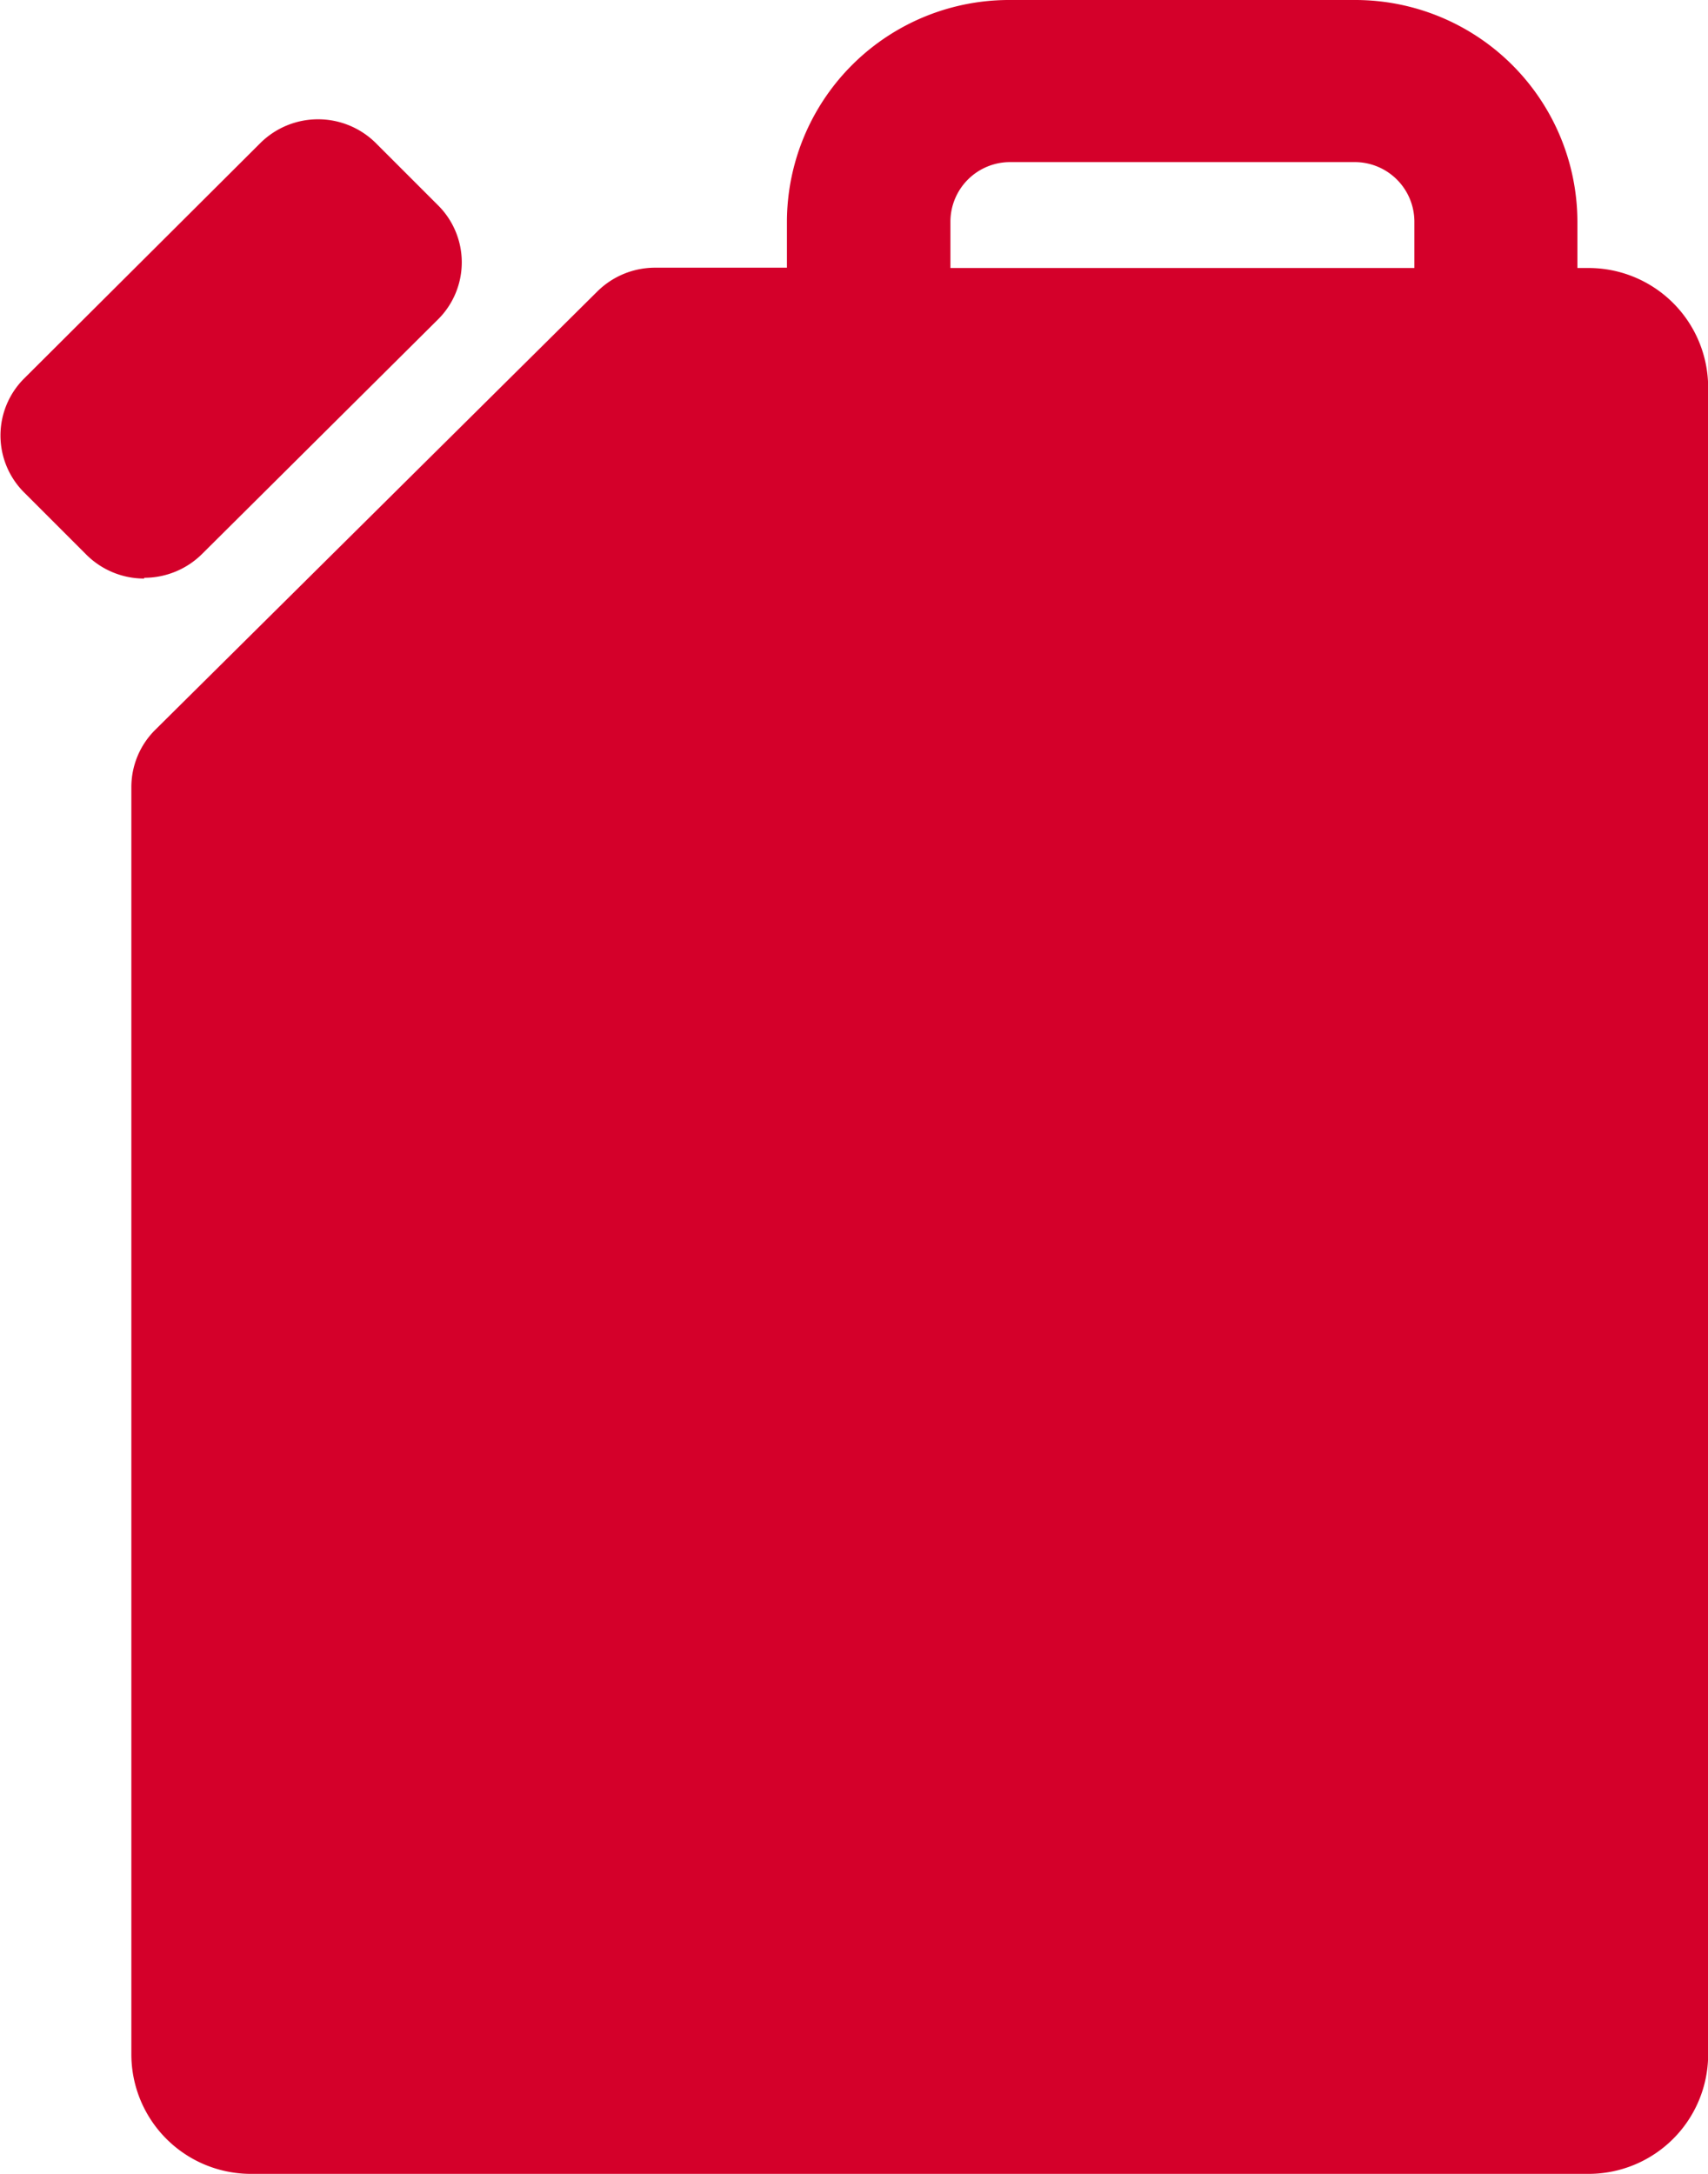 <svg xmlns="http://www.w3.org/2000/svg" width="11" height="14" viewBox="0 0 11 14">
  <path id="fuel-icon" d="M32.46,1.726h-.069v-.3A1.431,1.431,0,0,0,30.956,0H28.739A1.431,1.431,0,0,0,27.3,1.424v.3H26.45a.528.528,0,0,0-.371.153L23.232,4.7a.519.519,0,0,0-.154.368v8.163A.77.77,0,0,0,23.85,14h8.611a.77.77,0,0,0,.772-.766V2.492A.77.77,0,0,0,32.46,1.726Zm-4.107-.3a.384.384,0,0,1,.385-.382h2.218a.384.384,0,0,1,.385.382v.3H28.353Zm-5.193,2.3a.527.527,0,0,1-.371-.153l-.4-.4a.518.518,0,0,1,0-.737L23.909.921a.528.528,0,0,1,.743,0l.4.4a.518.518,0,0,1,0,.737L23.532,3.569A.528.528,0,0,1,23.161,3.721Z" transform="translate(-22.232)" fill="#d4002a"/>
</svg>
